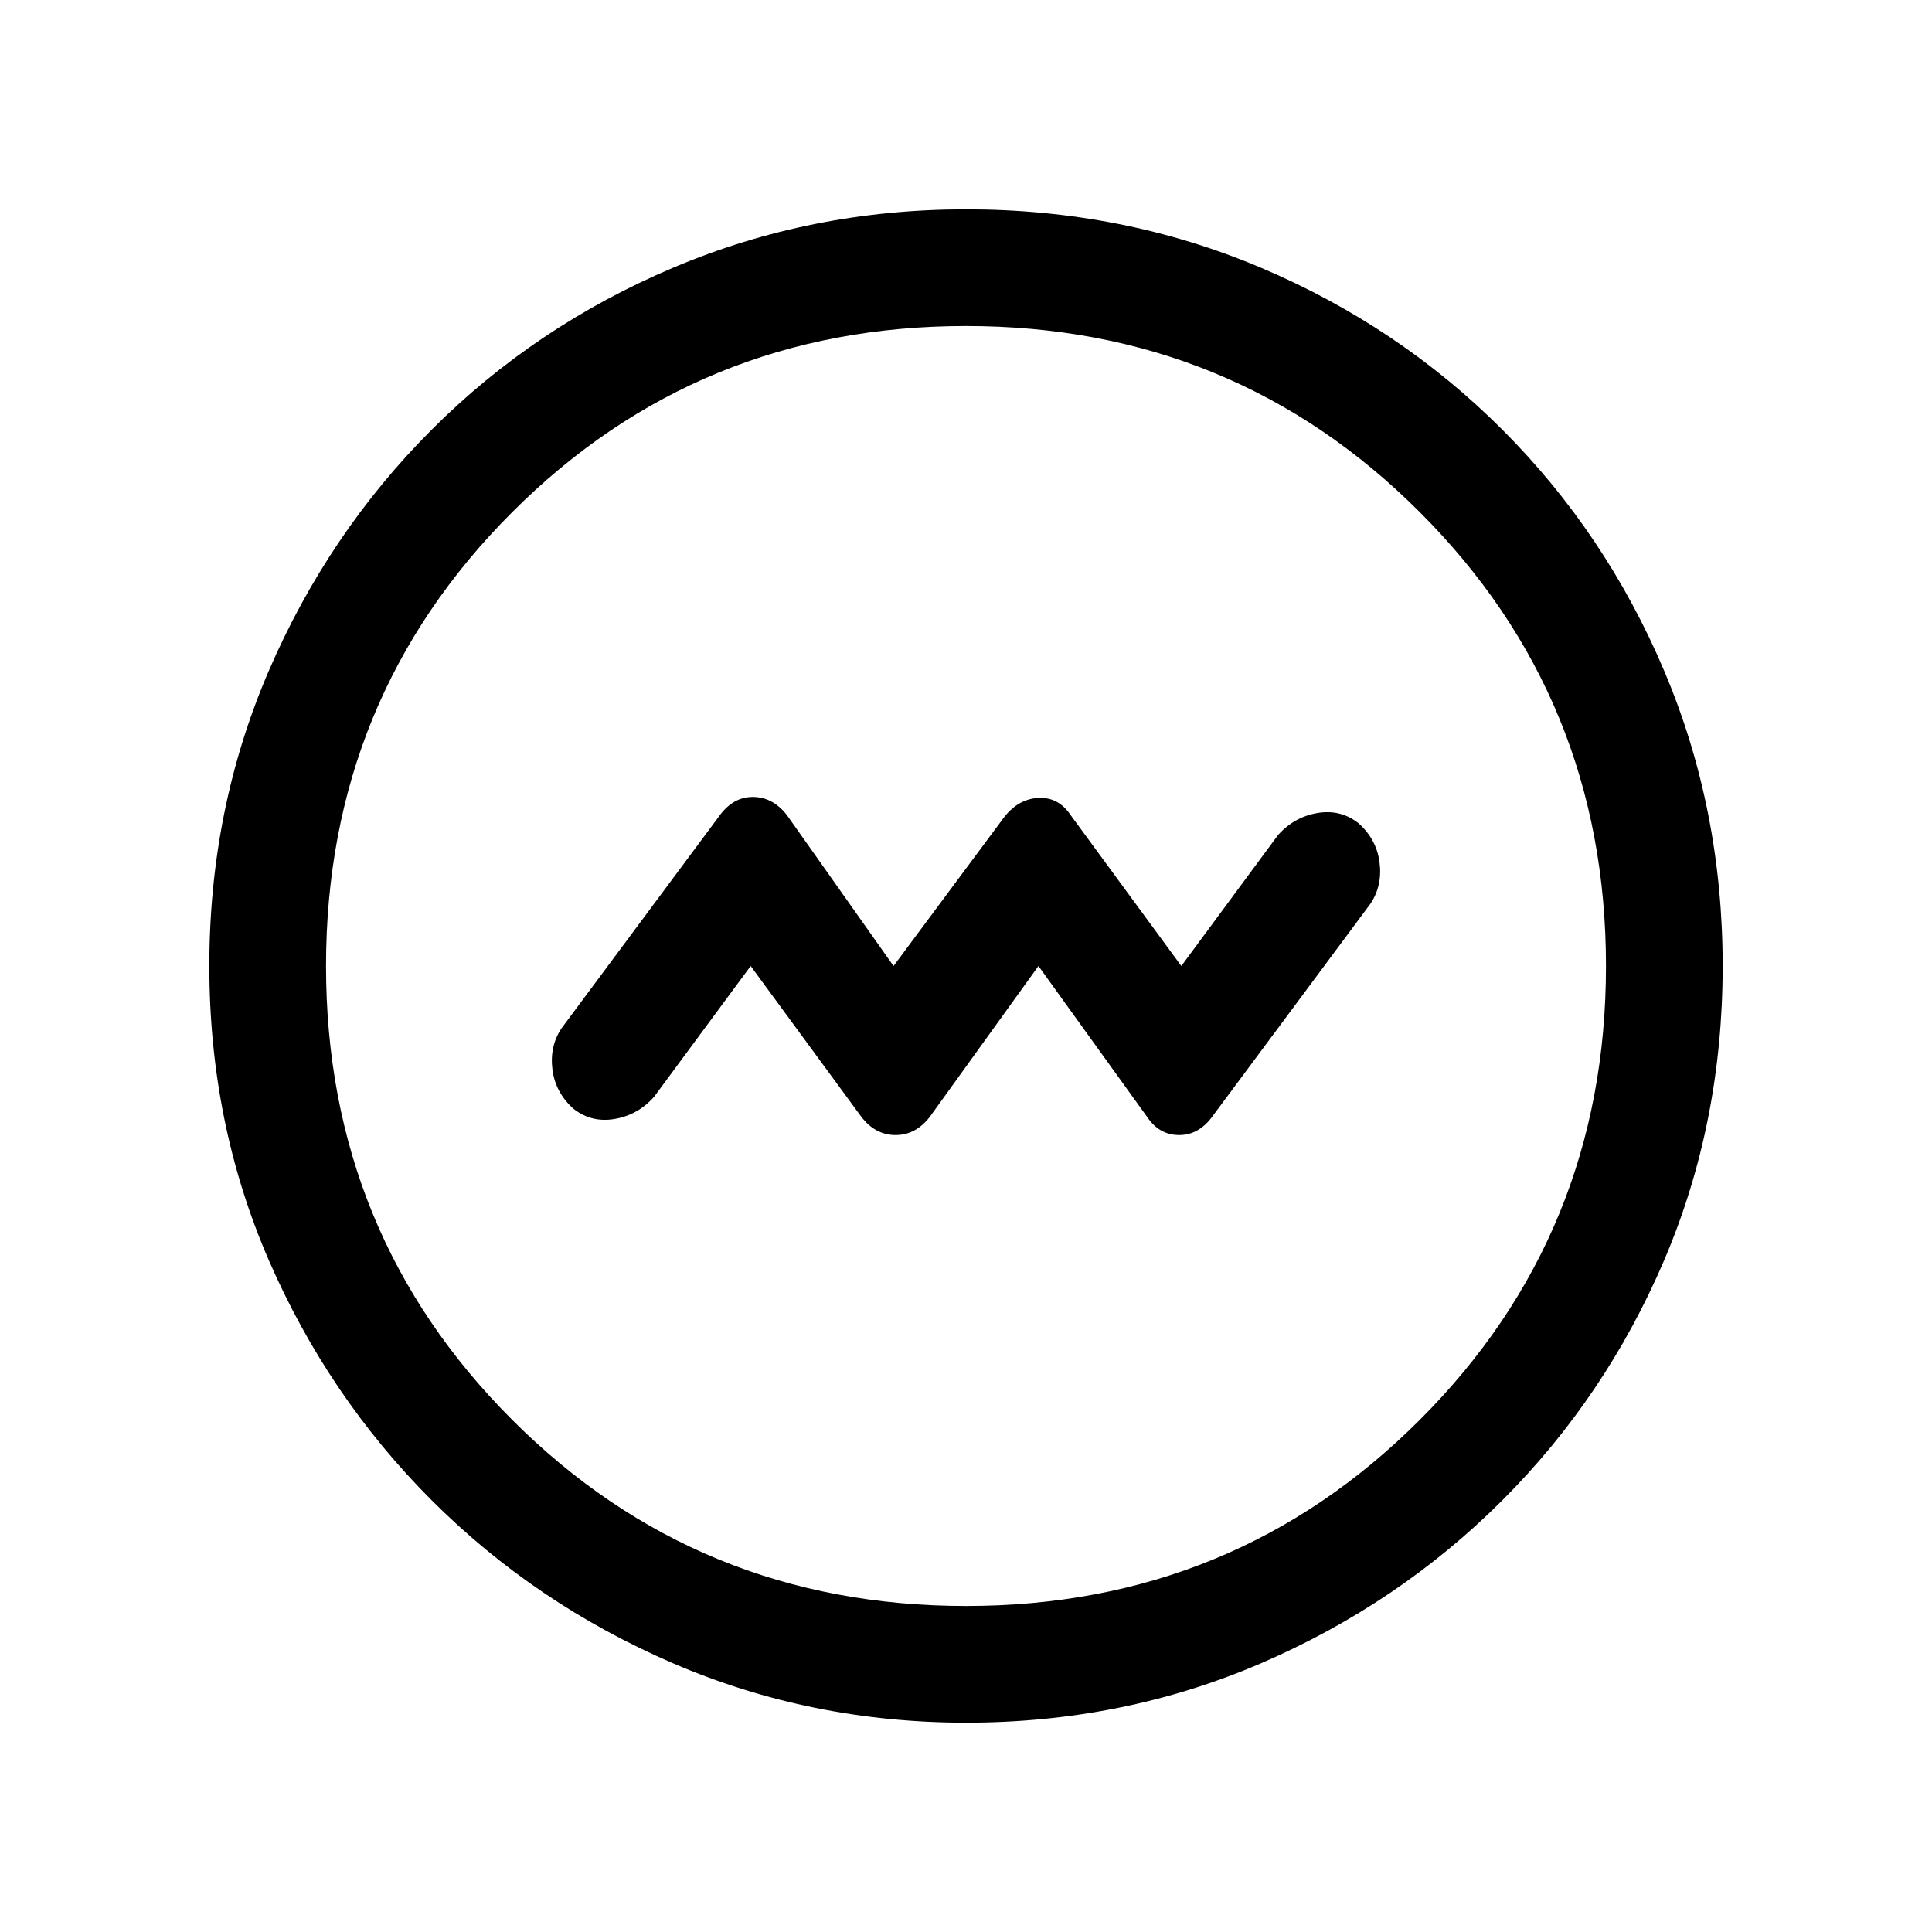 <svg xmlns="http://www.w3.org/2000/svg" height="20" width="20"><path d="m7.771 10 1.146 1.562q.145.188.354.188.208 0 .354-.188L10.75 10l1.125 1.562q.125.188.333.188.209 0 .354-.208l1.626-2.188q.124-.187.093-.427-.031-.239-.219-.406-.187-.146-.427-.104-.239.041-.406.229l-1 1.354-1.146-1.562q-.125-.188-.333-.178-.208.011-.354.198L9.25 10 8.146 8.438Q8 8.25 7.792 8.25q-.209 0-.354.208l-1.626 2.188q-.124.187-.093.427.031.239.219.406.187.146.427.104.239-.041.406-.229ZM10 17.833q-1.604 0-3.031-.614-1.427-.615-2.5-1.688t-1.688-2.489Q2.167 11.625 2.167 10q0-1.625.614-3.052.615-1.427 1.688-2.5t2.5-1.677Q8.396 2.167 10 2.167q1.625 0 3.052.604t2.5 1.677q1.073 1.073 1.677 2.5.604 1.427.604 3.052t-.604 3.042q-.604 1.416-1.677 2.489t-2.5 1.688q-1.427.614-3.052.614Zm0-1.208q2.771 0 4.698-1.927 1.927-1.927 1.927-4.698 0-2.771-1.927-4.698Q12.771 3.375 10 3.375q-2.771 0-4.698 1.927Q3.375 7.229 3.375 10q0 2.771 1.927 4.698Q7.229 16.625 10 16.625ZM10 10Z"/></svg>